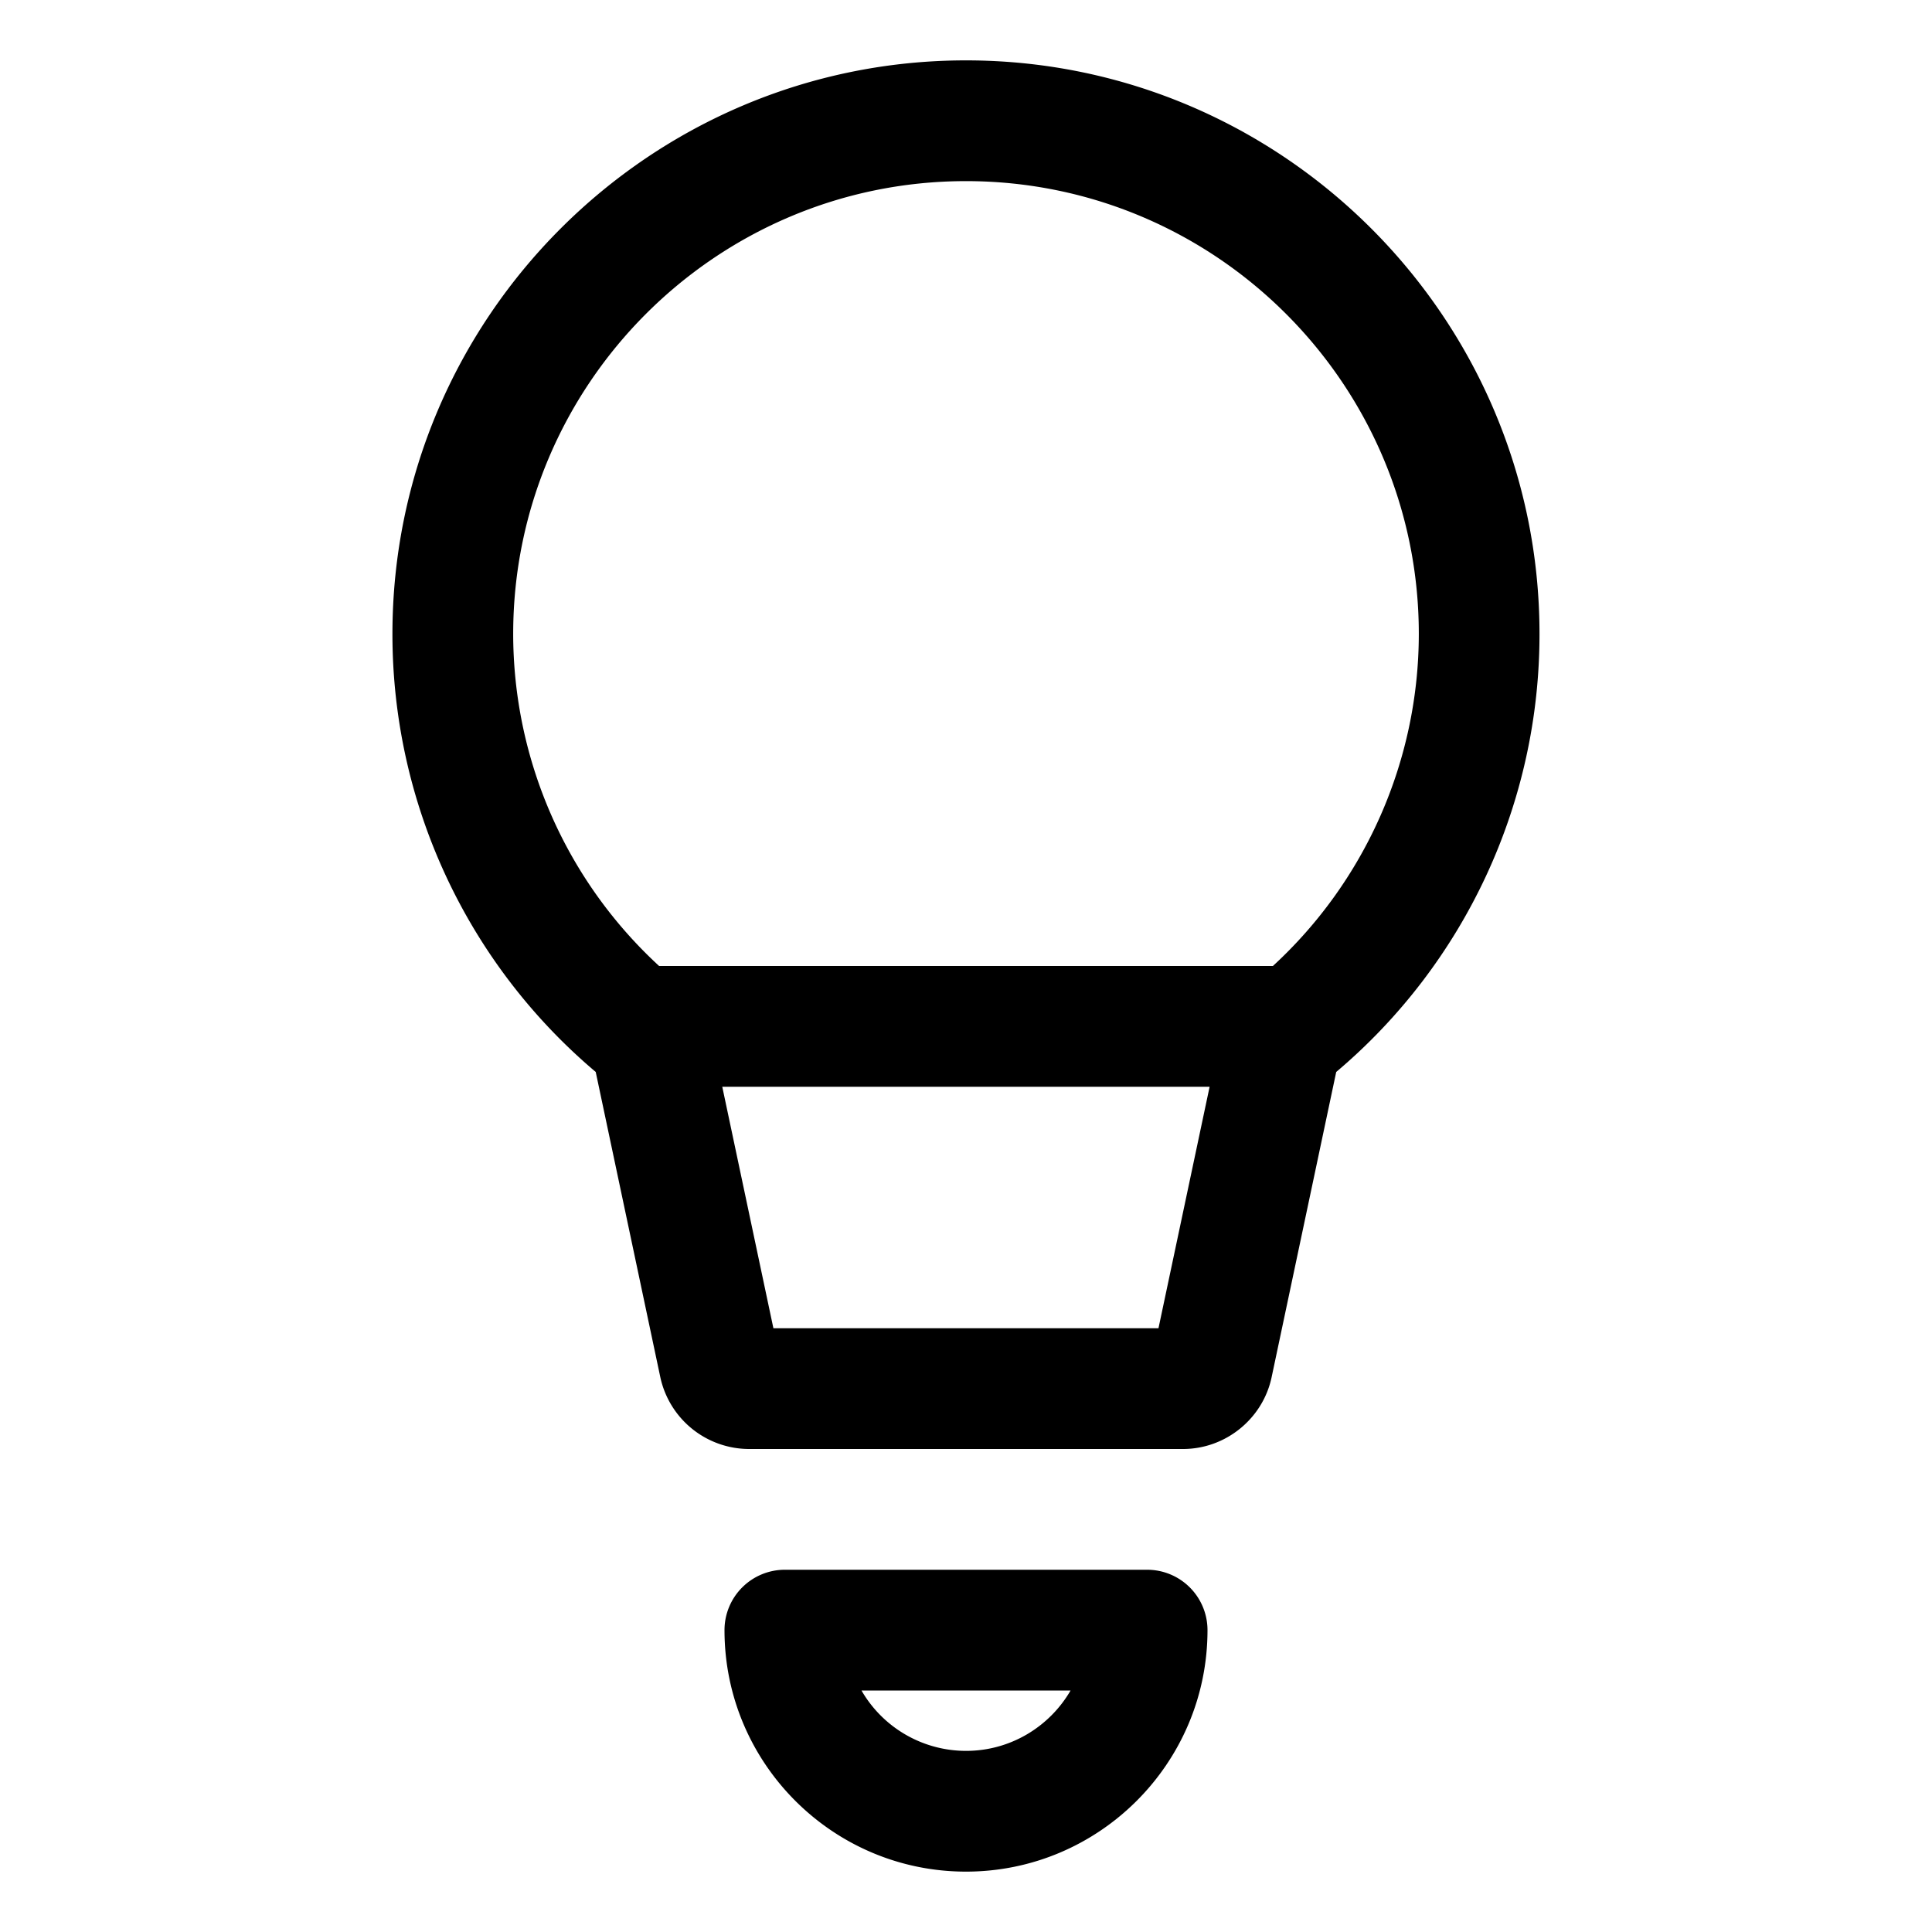 <svg xmlns="http://www.w3.org/2000/svg" viewBox="0 0 32 32">
  <path d="M19 26h-6a1 1 0 0 0-1 1c0 2.206 1.794 4 4 4s4-1.794 4-4a1 1 0 0 0-1-1Zm-3 3a2 2 0 0 1-1.731-1h3.463c-.346.597-.993 1-1.731 1Zm0-28c-5.238 0-9.5 4.262-9.5 9.5a9.489 9.489 0 0 0 3.367 7.255l1.07 5.056A1.507 1.507 0 0 0 12.405 24h7.189c.705 0 1.322-.5 1.468-1.189l1.07-5.056a9.486 9.486 0 0 0 3.367-7.255c0-5.238-4.262-9.5-9.5-9.5Zm3.189 21H12.81l-.847-4h8.072l-.847 4Zm1.894-6H10.917A7.48 7.48 0 0 1 8.5 10.5C8.5 6.364 11.864 3 16 3s7.5 3.364 7.5 7.5a7.48 7.48 0 0 1-2.417 5.5Z"/>
</svg>
